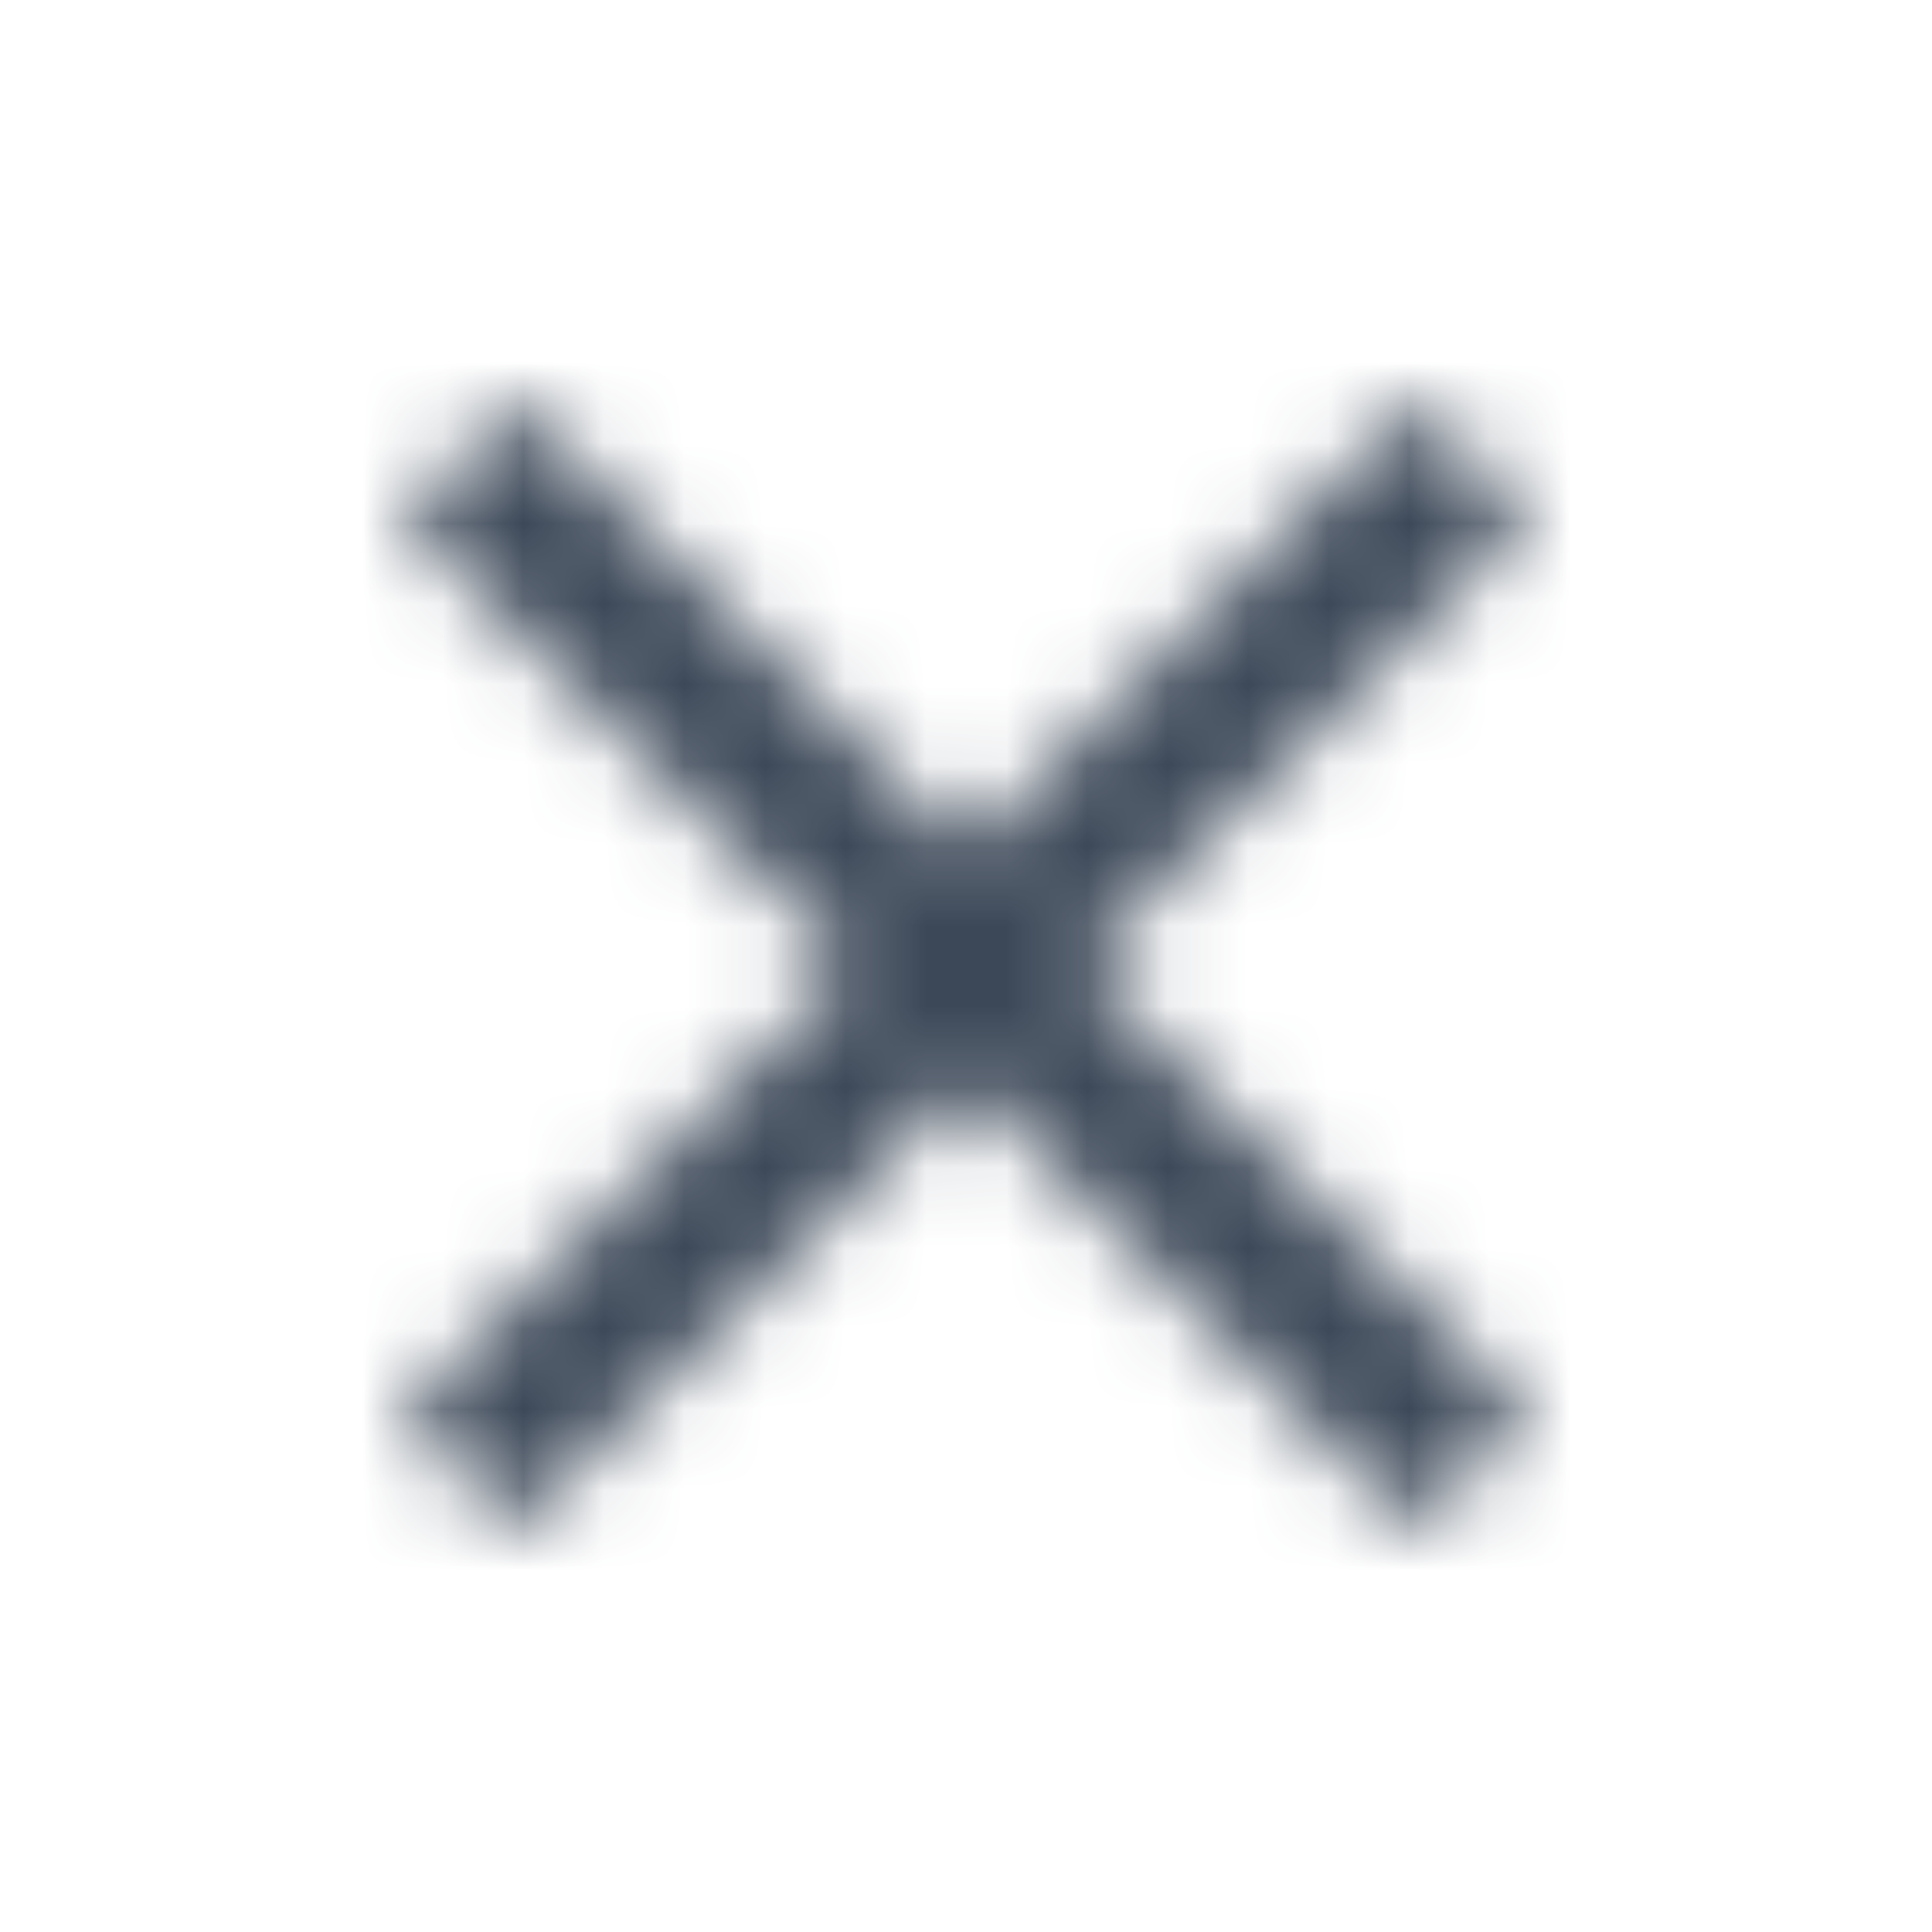 <svg width="24" height="24" xmlns="http://www.w3.org/2000/svg" xmlns:xlink="http://www.w3.org/1999/xlink"><defs><path id="a" d="M14 1.41L12.59 0 7 5.59 1.41 0 0 1.41 5.59 7 0 12.59 1.41 14 7 8.41 12.59 14 14 12.59 8.41 7z"/></defs><g transform="translate(5 5)" fill="none" fill-rule="evenodd"><mask id="b" fill="#fff"><use xlink:href="#a"/></mask><g mask="url(#b)" fill="#3C4858"><path d="M-5-5h24v24H-5z"/></g></g></svg>